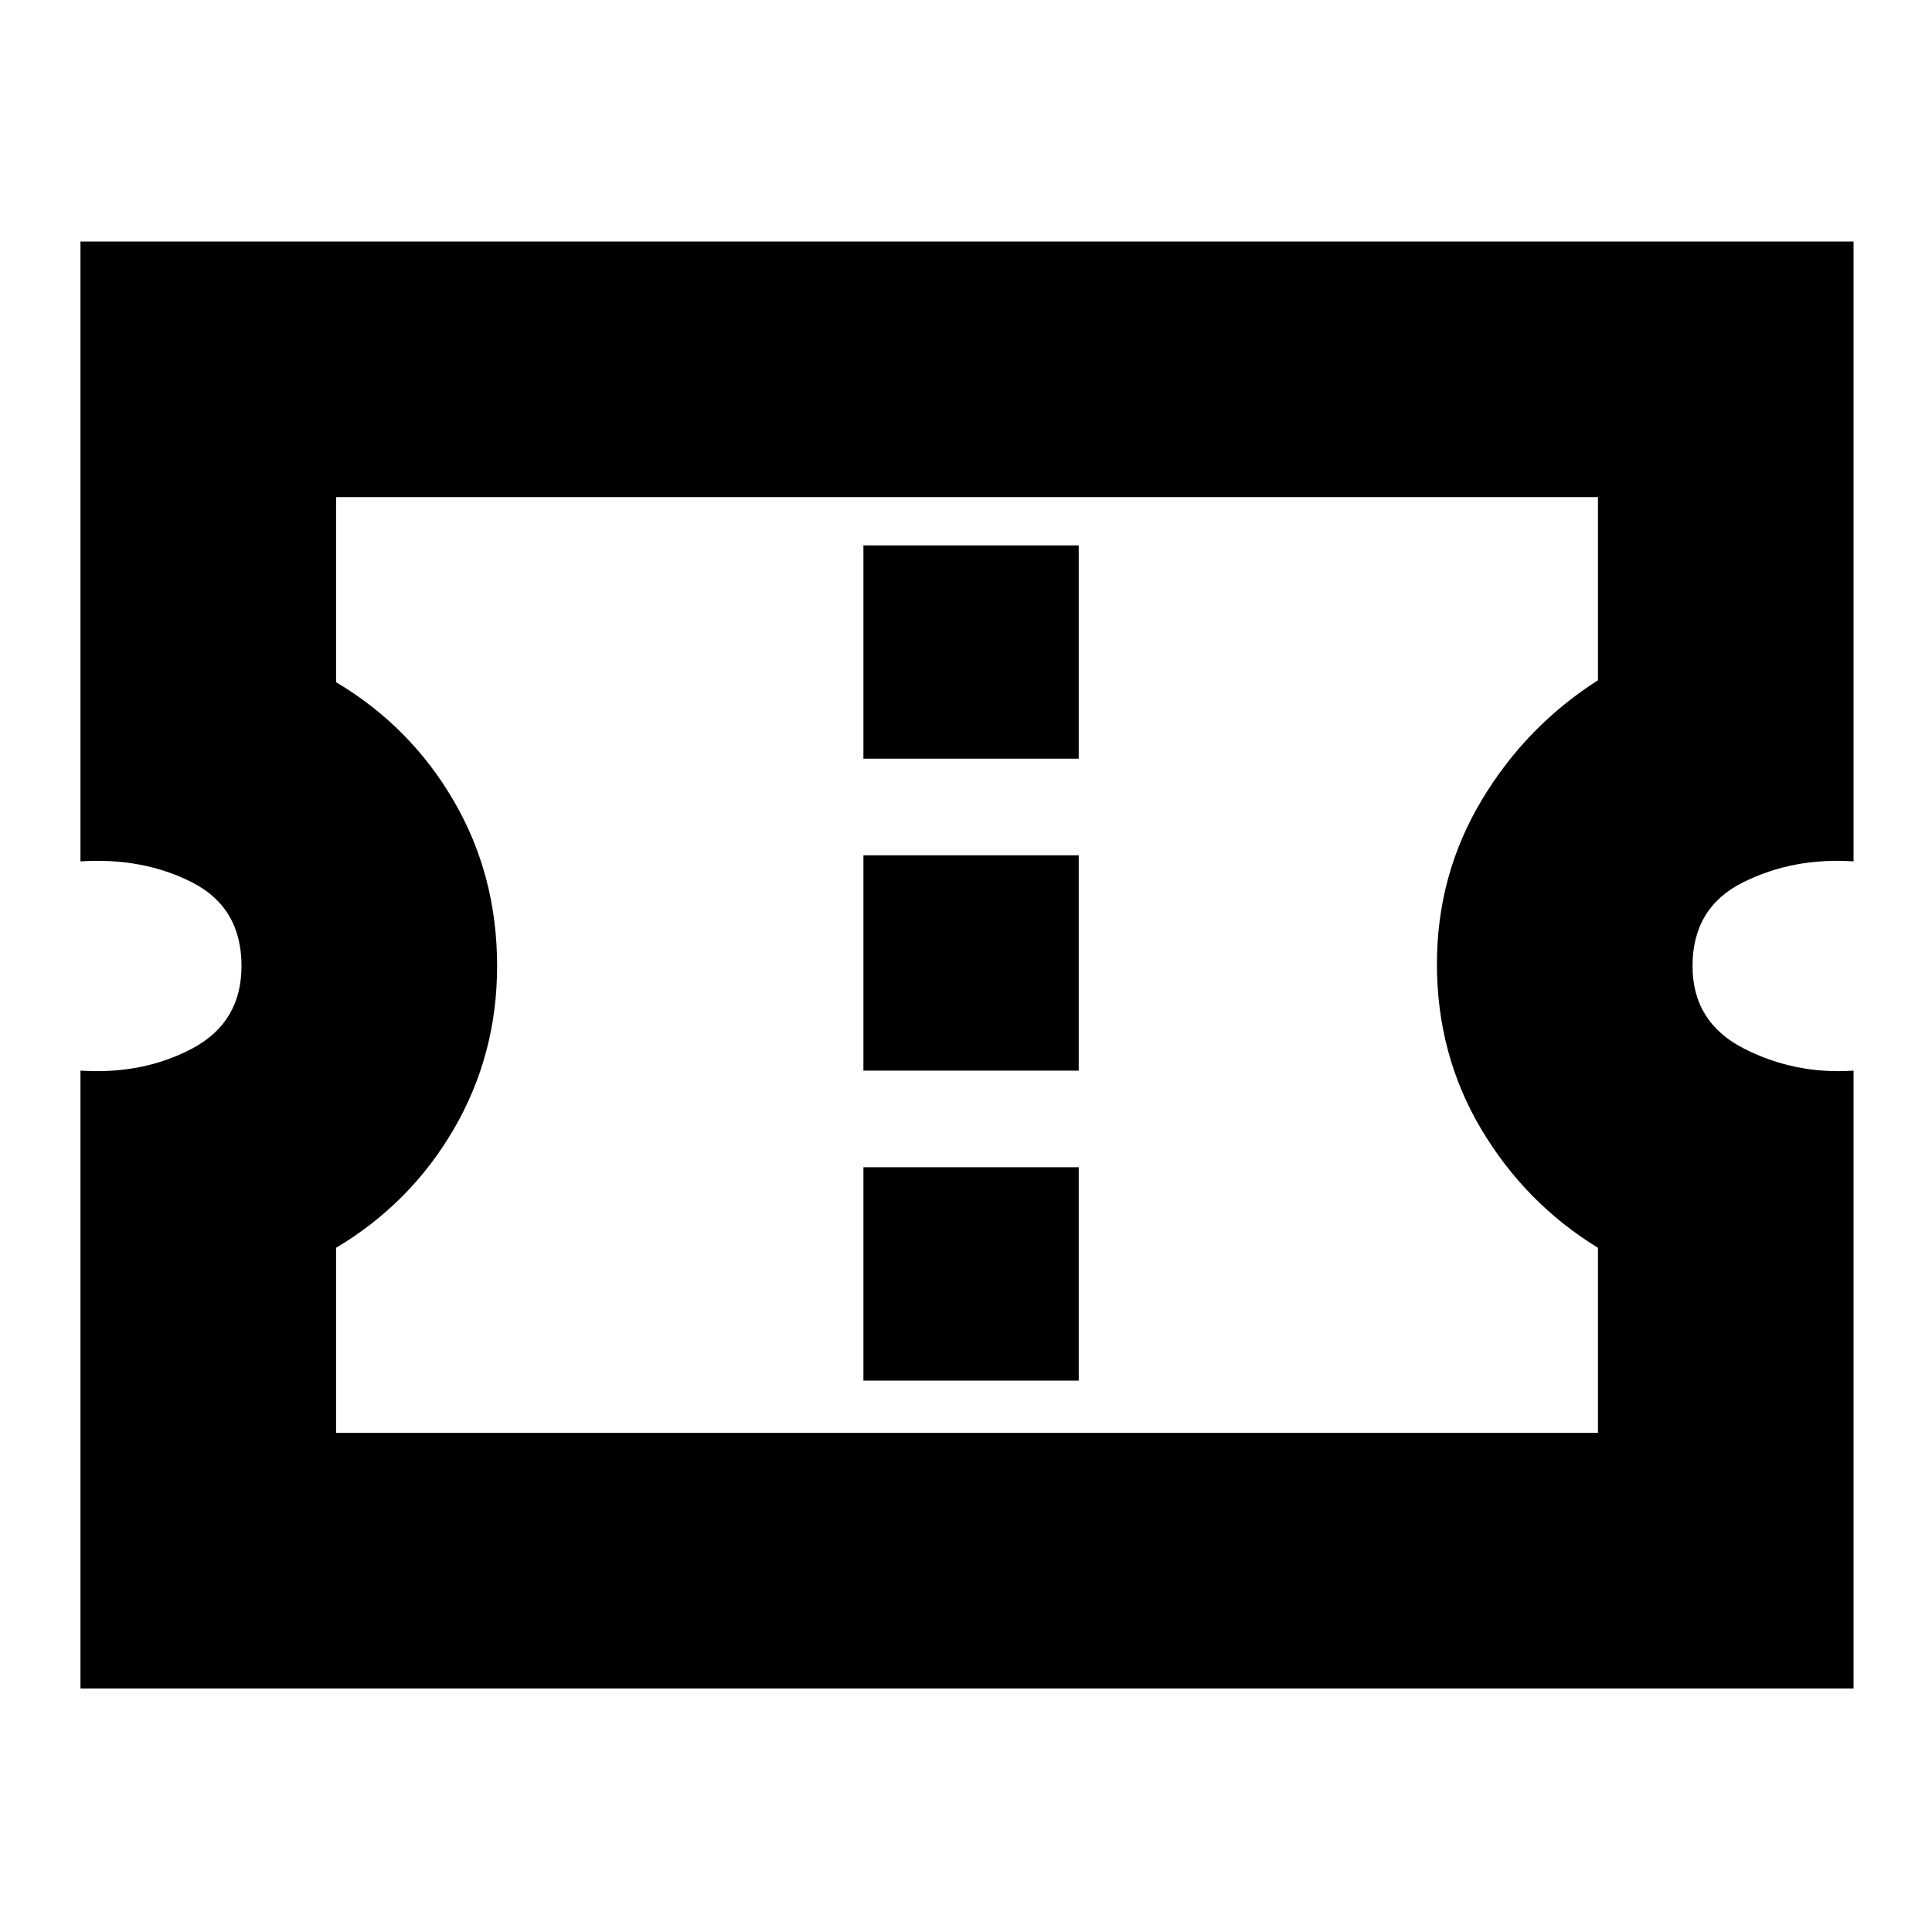<svg xmlns="http://www.w3.org/2000/svg" height="20" width="20"><path d="M0.833 17.479V11.083Q1.479 11.125 1.99 10.854Q2.5 10.583 2.5 10Q2.5 9.396 1.99 9.135Q1.479 8.875 0.833 8.917V2.5H19.188V8.917Q18.562 8.875 18.042 9.135Q17.521 9.396 17.521 10Q17.521 10.583 18.052 10.854Q18.583 11.125 19.188 11.083V17.479ZM3.479 14.833H16.542V12.917Q15.792 12.458 15.333 11.688Q14.875 10.917 14.875 9.979Q14.875 9.062 15.333 8.292Q15.792 7.521 16.542 7.042V5.146H3.479V7.062Q4.25 7.521 4.698 8.292Q5.146 9.062 5.146 10Q5.146 10.917 4.698 11.688Q4.25 12.458 3.479 12.917ZM8.938 14.292H11.167V12.083H8.938ZM8.938 11.083H11.167V8.854H8.938ZM8.938 7.854H11.167V5.646H8.938ZM10 10Q10 10 10 10Q10 10 10 10Q10 10 10 10Q10 10 10 10Q10 10 10 10Q10 10 10 10Q10 10 10 10Q10 10 10 10Z"/></svg>